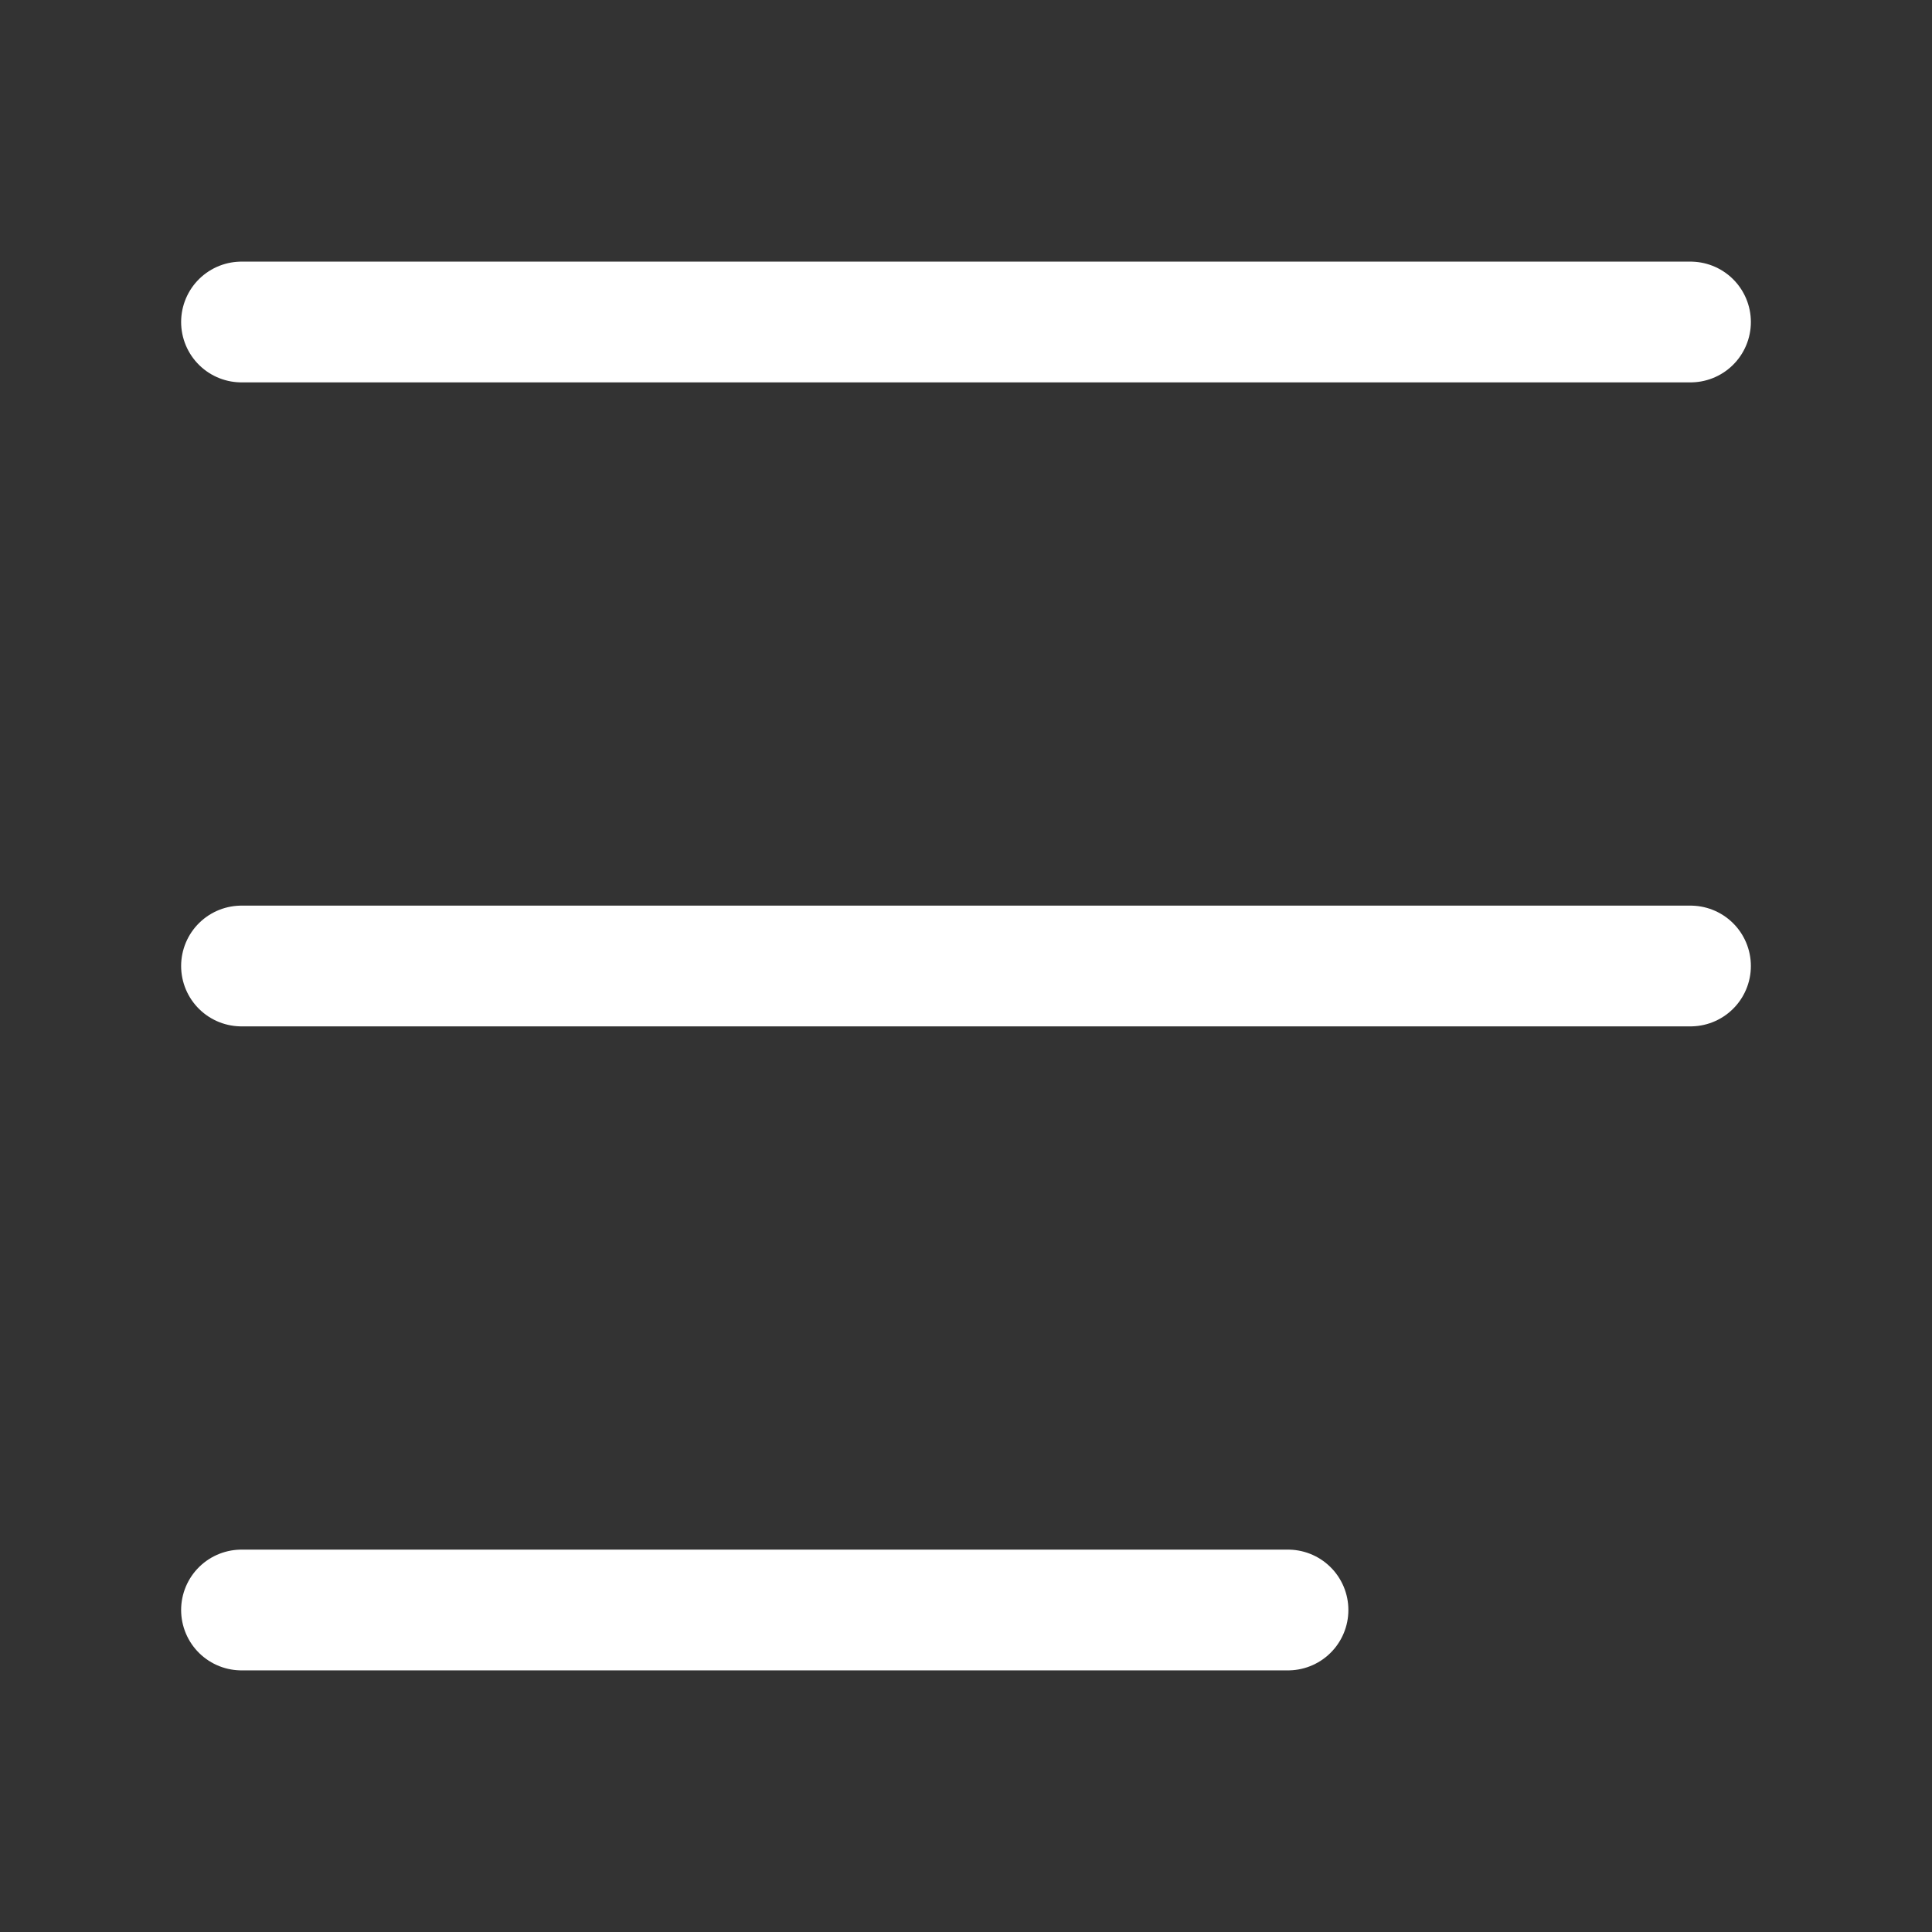 <svg width="24" height="24" viewBox="0 0 24 24" fill="none" xmlns="http://www.w3.org/2000/svg">
<rect x="0" y="0" width="24" height="24" fill="#333333" stroke="none"/>
<path d="M3 4H21" stroke="white" stroke-width="1.5" stroke-linecap="round"/>
<path d="M3 12H21" stroke="white" stroke-width="1.5" stroke-linecap="round"/>
<path d="M3 20H16" stroke="white" stroke-width="1.5" stroke-linecap="round"/>
</svg>

